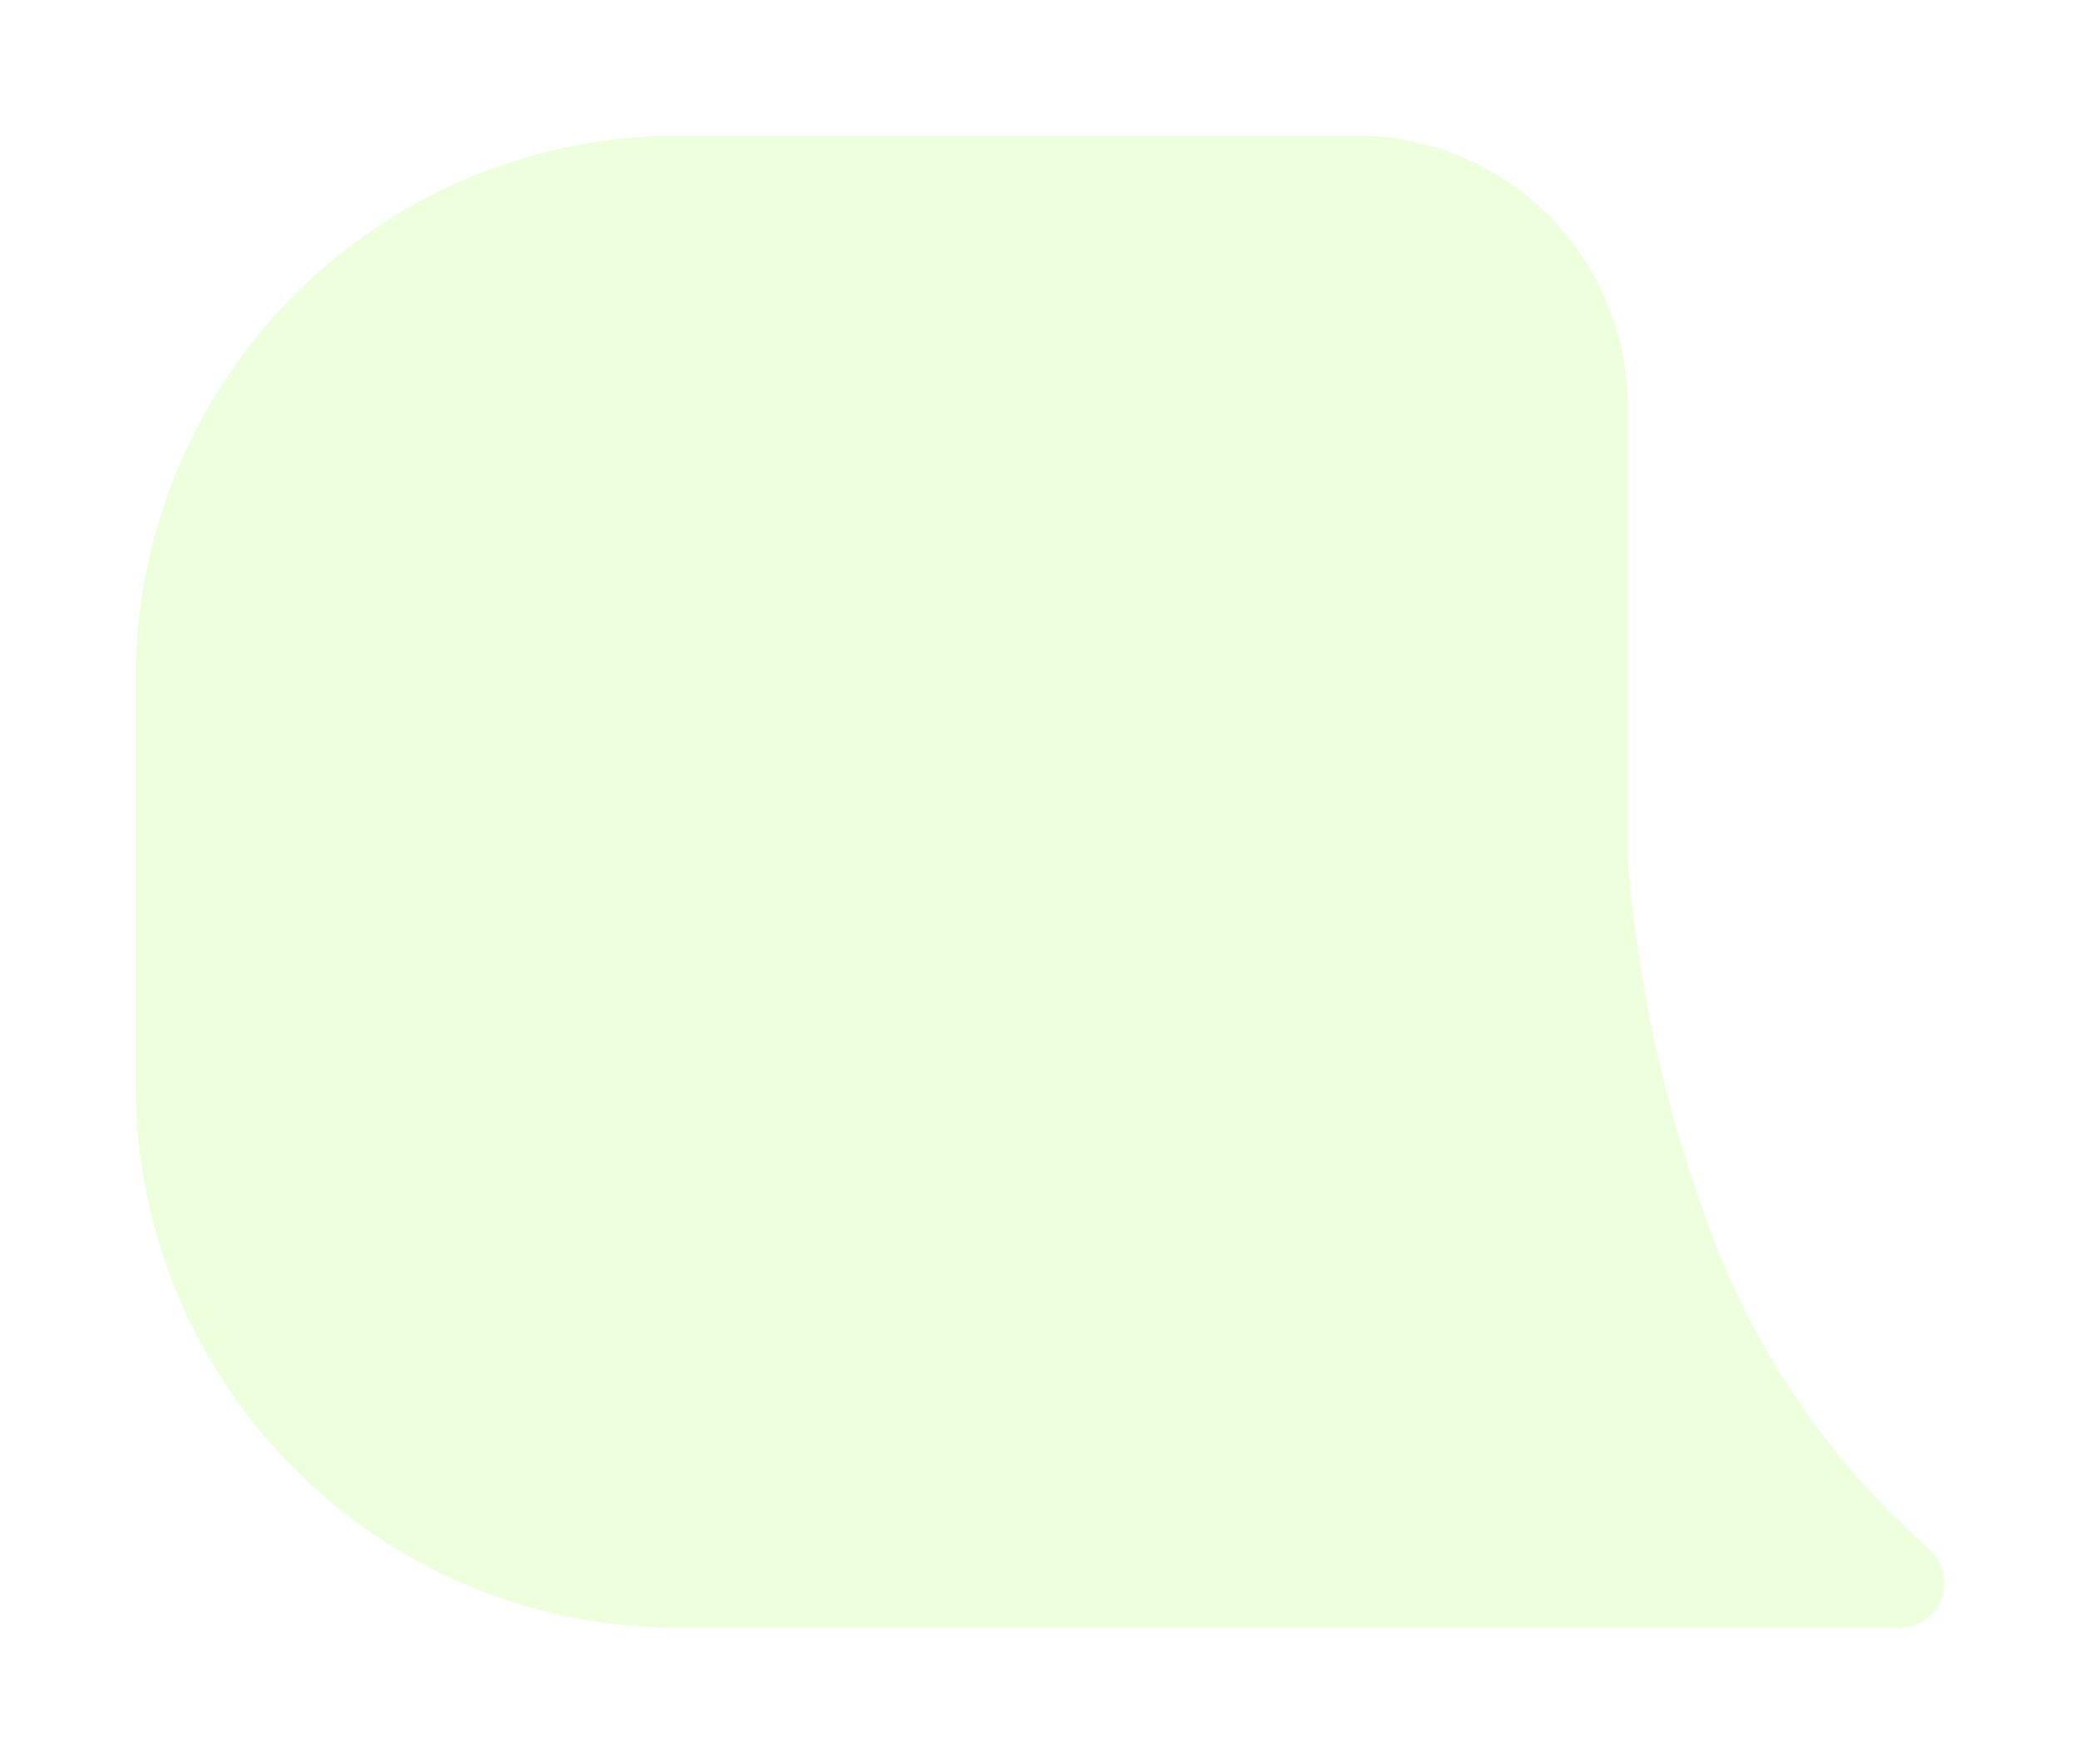 <svg xmlns="http://www.w3.org/2000/svg" width="46" height="39"><defs><filter id="a" x="0" y="0" width="46" height="39" filterUnits="userSpaceOnUse"><feOffset dy="1"/><feGaussianBlur stdDeviation="1" result="blur"/><feFlood flood-color="#10232f" flood-opacity=".149"/><feComposite operator="in" in2="blur"/><feComposite in="SourceGraphic"/></filter></defs><g filter="url(#a)"><path data-name="Bubble" d="M36 35H15A12 12 0 013 23v-9A12 12 0 0115 2h15a6 6 0 016 6v10a29.759 29.759 0 002.049 8.782 17.4 17.4 0 004.626 6.48A1 1 0 0142 35z" fill="#eeffde"/></g></svg>